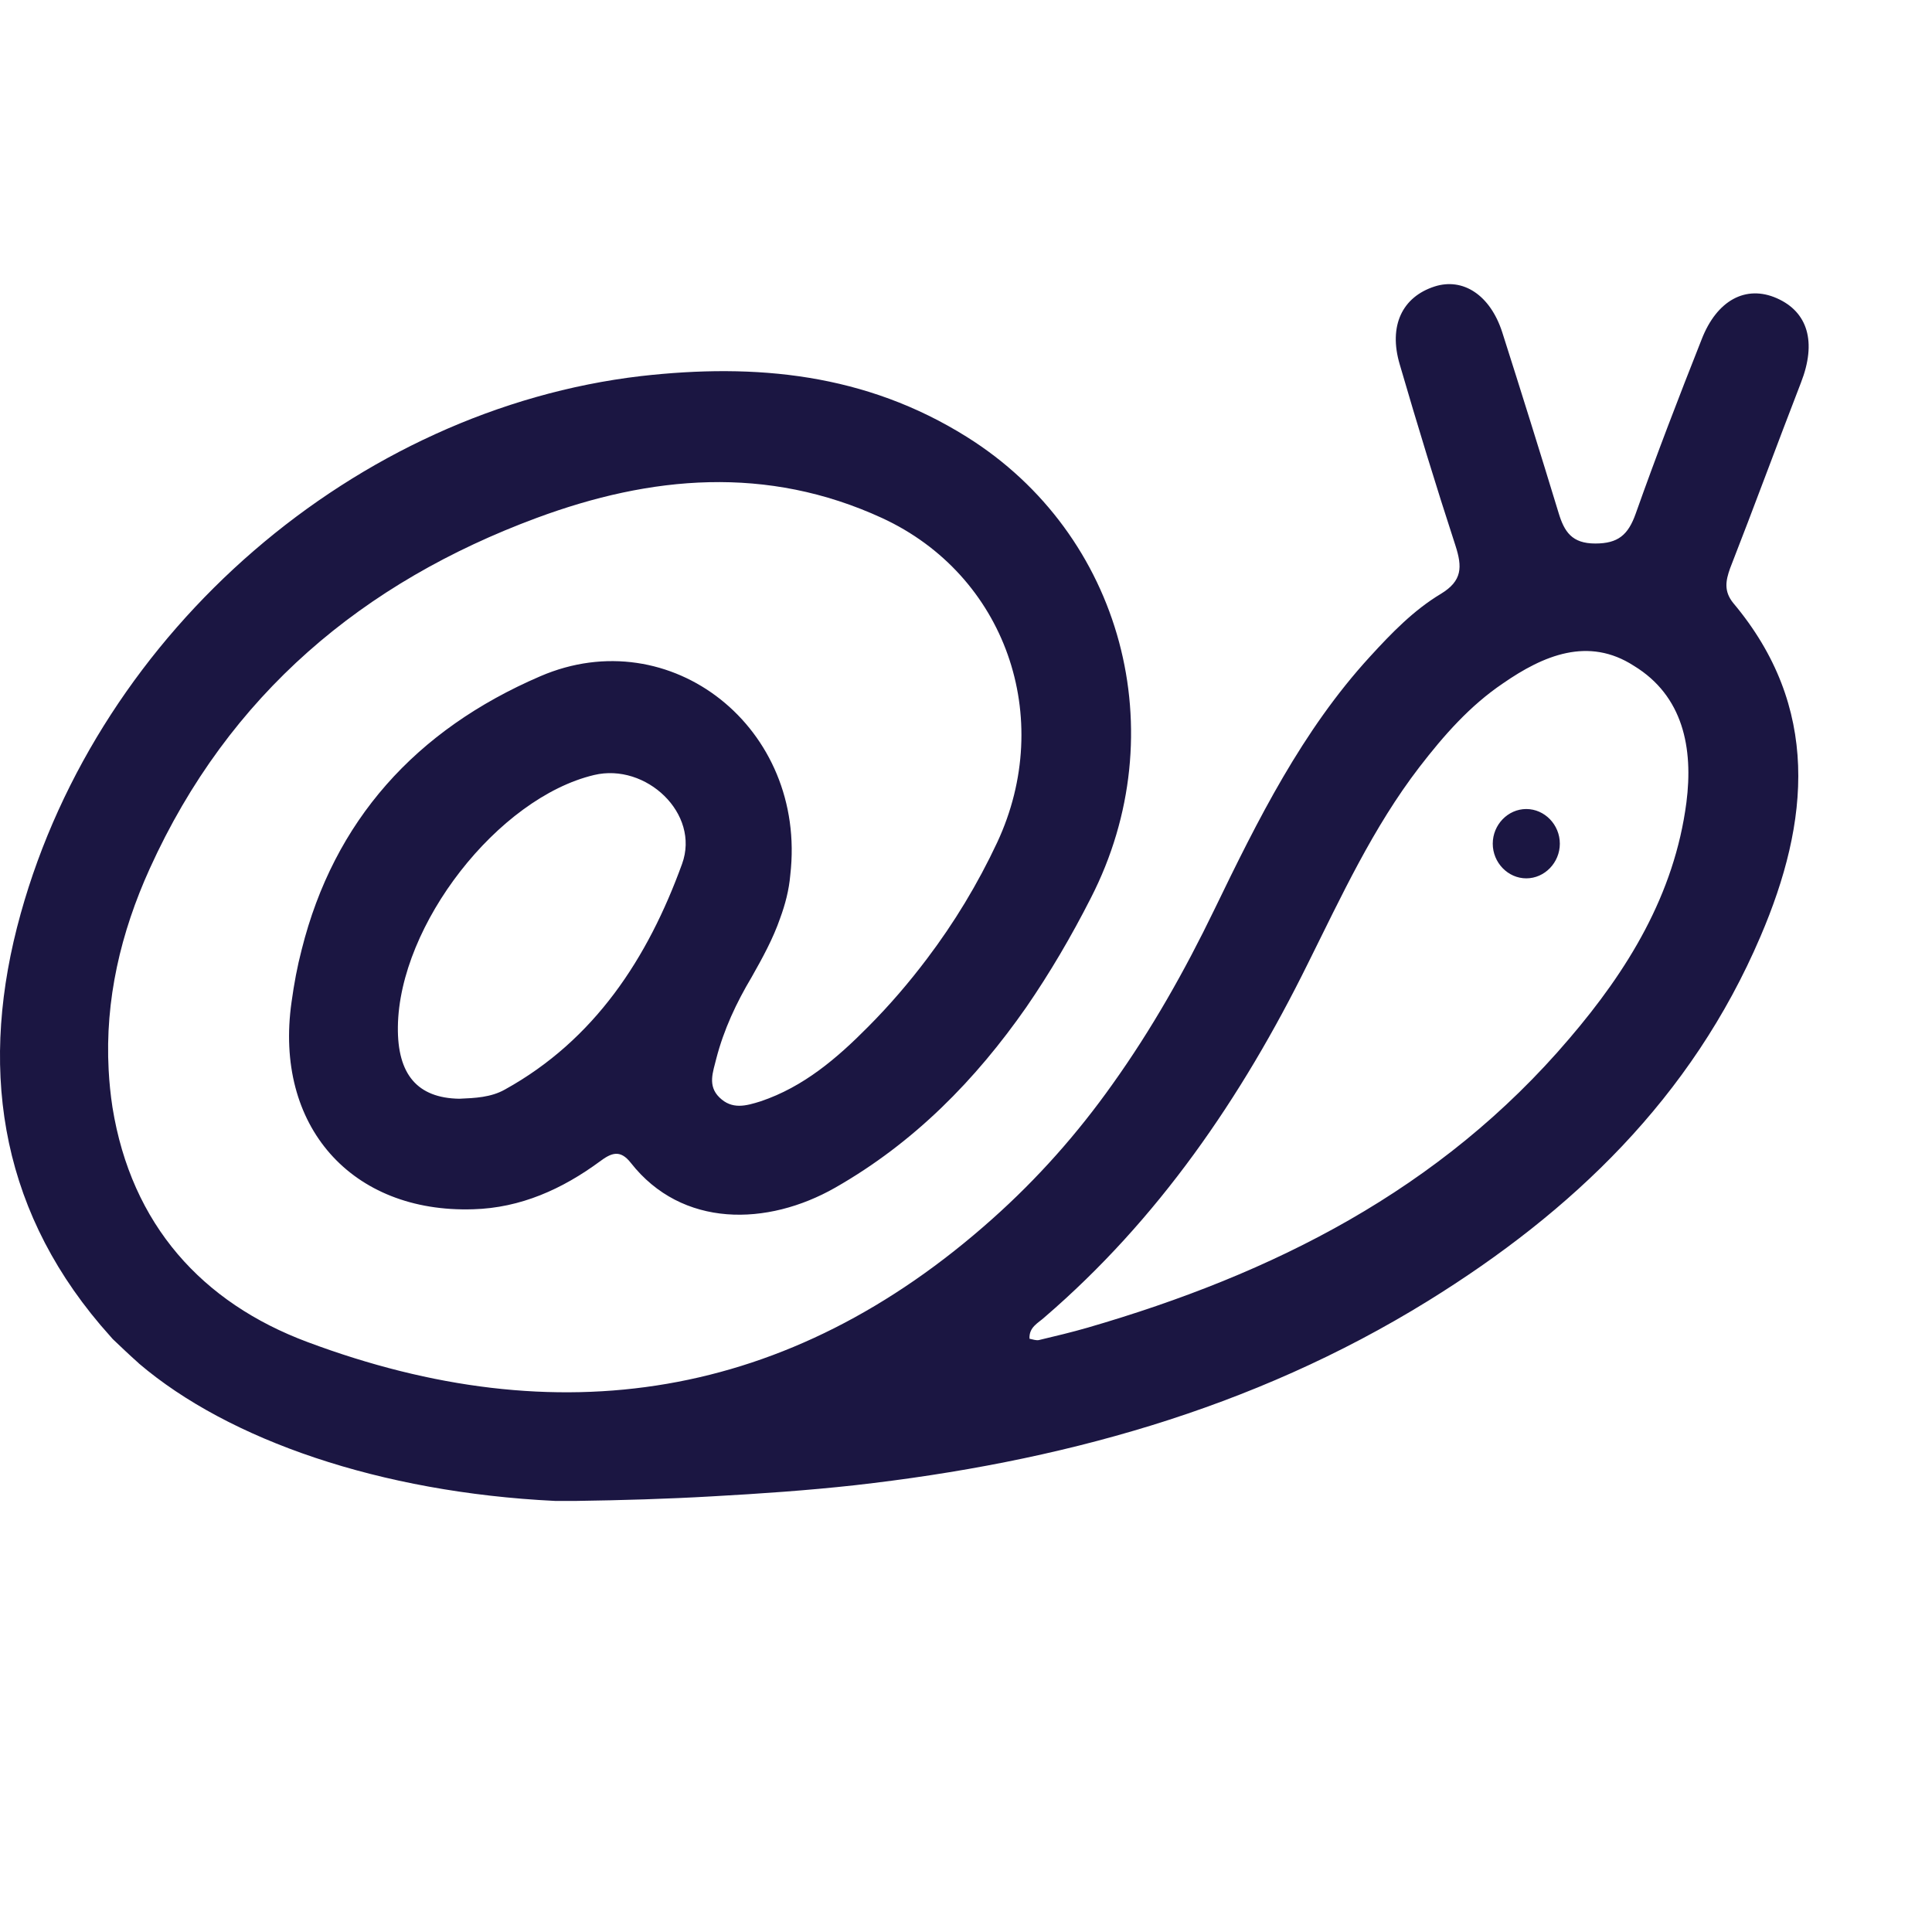 <svg width="68" height="68" viewBox="0 -10 68 68" fill="none" xmlns="http://www.w3.org/2000/svg">
	<!-- <path d="M99.072 11.0182V34.496H93.5478V19.8109L88.625 34.496H83.8359L78.8909 19.7878V34.496H73.3667V11.0182H80.1383L86.3084 27.3606L92.3672 11.0182H99.072Z" fill="#1B1642" />
	<path d="M113.306 16.5655C114.308 17.21 115.021 18.0846 115.511 19.2125V15.8519H121.013V34.4961H115.511V31.1125C115.043 32.2174 114.308 33.115 113.306 33.7595C112.303 34.404 111.123 34.7263 109.742 34.7263C108.249 34.7263 106.913 34.335 105.755 33.5754C104.574 32.8158 103.661 31.688 102.97 30.2379C102.302 28.7878 101.946 27.0845 101.946 25.151C101.946 23.1945 102.28 21.4912 102.97 20.0641C103.661 18.6371 104.574 17.5322 105.755 16.7496C106.935 15.9901 108.272 15.5988 109.742 15.5988C111.123 15.5988 112.326 15.921 113.306 16.5655ZM108.673 21.8135C107.96 22.6191 107.581 23.7239 107.581 25.151C107.581 26.5781 107.938 27.6829 108.673 28.4885C109.385 29.2941 110.343 29.6854 111.546 29.6854C112.704 29.6854 113.662 29.2711 114.42 28.4425C115.155 27.6139 115.533 26.509 115.533 25.128C115.533 23.7239 115.155 22.6191 114.42 21.7905C113.684 20.9848 112.727 20.5705 111.546 20.5705C110.343 20.6166 109.385 21.0309 108.673 21.8135Z" fill="#1B1642" />
	<path d="M125.223 8.44027C125.825 7.86483 126.626 7.58862 127.607 7.58862C128.609 7.58862 129.389 7.86483 129.99 8.44027C130.591 9.01571 130.903 9.72925 130.903 10.6039C130.903 11.4556 130.591 12.1691 129.99 12.7215C129.389 13.297 128.587 13.5732 127.607 13.5732C126.604 13.5732 125.825 13.297 125.223 12.7215C124.622 12.1461 124.31 11.4556 124.31 10.6039C124.31 9.72925 124.622 9.01571 125.223 8.44027ZM130.369 15.8519V34.4961H124.844V15.8519H130.369Z" fill="#1B1642" />
	<path d="M139.702 9.7522V34.496H134.178V9.7522H139.702Z" fill="#1B1642" />
	<path d="M153.936 16.5655C154.938 17.21 155.651 18.0846 156.141 19.2125V15.8519H161.643V34.4961H156.141V31.1125C155.673 32.2174 154.938 33.115 153.936 33.7595C152.933 34.404 151.753 34.7263 150.372 34.7263C148.879 34.7263 147.543 34.335 146.384 33.5754C145.204 32.8158 144.291 31.688 143.6 30.2379C142.932 28.7878 142.575 27.0845 142.575 25.151C142.575 23.1945 142.91 21.4912 143.6 20.0641C144.291 18.6371 145.204 17.5322 146.384 16.7496C147.565 15.9901 148.902 15.5988 150.372 15.5988C151.775 15.5988 152.956 15.921 153.936 16.5655ZM149.302 21.8135C148.59 22.6191 148.211 23.7239 148.211 25.151C148.211 26.5781 148.567 27.6829 149.302 28.4885C150.015 29.2941 150.973 29.6854 152.176 29.6854C153.334 29.6854 154.292 29.2711 155.049 28.4425C155.784 27.6139 156.163 26.509 156.163 25.128C156.163 23.7239 155.784 22.6191 155.049 21.7905C154.314 20.9848 153.357 20.5705 152.176 20.5705C150.973 20.6166 150.015 21.0309 149.302 21.8135Z" fill="#1B1642" />
	<path d="M170.352 29.7084H178.705V34.4961H164.316V29.9847L172.09 20.5935H164.449V15.8519H178.393V20.3634L170.352 29.7084Z" fill="#1B1642" />
	<path d="M185.477 15.8519L189.82 27.2916L193.874 15.8519H200L188.751 43.4039H182.648L186.88 33.8056L179.306 15.8519H185.477Z" fill="#1B1642" /> -->
	<path d="M63.388 3.467C63.945 2.04 63.633 0.982 62.541 0.498C61.45 0.015 60.425 0.567 59.891 1.948C59.089 3.974 58.309 5.999 57.574 8.071C57.307 8.83 56.95 9.13 56.148 9.13C55.324 9.13 55.057 8.715 54.856 8.048C54.211 5.93 53.542 3.79 52.874 1.695C52.451 0.383 51.493 -0.238 50.491 0.084C49.355 0.452 48.864 1.465 49.265 2.823C49.889 4.964 50.535 7.081 51.226 9.199C51.471 9.958 51.471 10.442 50.713 10.902C49.755 11.477 48.976 12.283 48.218 13.112C45.835 15.713 44.276 18.843 42.739 22.02C41.692 24.183 40.534 26.232 39.153 28.165C37.928 29.892 36.524 31.48 34.92 32.907C27.748 39.306 19.617 40.526 10.819 37.234C7.121 35.853 4.626 33.114 3.958 28.971C3.891 28.533 3.847 28.096 3.824 27.659C3.691 25.196 4.248 22.825 5.272 20.569C8.057 14.424 12.801 10.488 18.882 8.232C22.914 6.736 26.991 6.368 31.044 8.232C35.388 10.235 37.148 15.252 35.099 19.649C34.408 21.122 33.584 22.48 32.626 23.746C32.002 24.574 31.312 25.38 30.555 26.14C29.463 27.244 28.282 28.257 26.768 28.764C26.255 28.925 25.765 29.063 25.32 28.625C24.897 28.211 25.097 27.728 25.209 27.267C25.476 26.232 25.921 25.288 26.456 24.39C26.834 23.723 27.213 23.032 27.458 22.319C27.636 21.835 27.77 21.329 27.815 20.8C28.416 15.621 23.605 11.823 19.016 13.802C14.628 15.69 11.754 18.889 10.618 23.424C10.462 24.022 10.351 24.62 10.262 25.265C9.638 29.638 12.378 32.7 16.655 32.562C18.326 32.516 19.796 31.848 21.11 30.881C21.511 30.582 21.823 30.444 22.201 30.927C24.006 33.229 27.013 33.16 29.396 31.802C32.181 30.214 34.341 28.004 36.123 25.449C36.947 24.252 37.705 22.963 38.395 21.605C41.38 15.782 39.509 8.807 34.029 5.378C30.465 3.145 26.612 2.777 22.558 3.237C12.556 4.411 3.513 12.145 0.728 22.158C-0.742 27.429 -0.074 32.377 3.535 36.636C3.669 36.797 3.824 36.958 3.958 37.119L3.98 37.142C4.27 37.418 4.56 37.694 4.871 37.971L4.894 37.994C8.057 40.687 13.38 42.528 19.528 42.827H20.308C21.89 42.804 23.493 42.758 25.075 42.666C26.745 42.574 28.416 42.459 30.087 42.275C37.237 41.469 44.053 39.628 50.268 35.784C55.324 32.654 59.534 28.648 61.962 22.963C63.7 18.912 64.078 14.884 61.004 11.224C60.67 10.81 60.737 10.442 60.893 10.004C61.739 7.841 62.541 5.654 63.388 3.467ZM24.006 20.408C22.803 23.723 20.932 26.6 17.769 28.349C17.279 28.625 16.722 28.648 16.165 28.672C14.695 28.648 13.982 27.82 14.004 26.14C14.049 22.549 17.524 18.084 20.909 17.278C22.736 16.841 24.652 18.636 24.006 20.408ZM59.356 18.245C58.933 21.49 57.284 24.16 55.235 26.554C50.691 31.894 44.788 34.84 38.284 36.728C37.727 36.889 37.148 37.027 36.569 37.165C36.48 37.188 36.346 37.142 36.235 37.119C36.212 36.705 36.546 36.566 36.769 36.359C40.756 32.93 43.697 28.648 46.036 23.907C47.216 21.536 48.33 19.119 49.956 17.002C50.825 15.874 51.738 14.838 52.896 14.055C54.322 13.066 55.903 12.398 57.507 13.434C59.245 14.493 59.601 16.334 59.356 18.245ZM53.72 18.475C53.075 18.475 52.54 19.027 52.54 19.695C52.54 20.362 53.075 20.915 53.72 20.915C54.366 20.915 54.901 20.362 54.901 19.695C54.901 19.027 54.366 18.475 53.72 18.475Z" fill="#1B1642" />
	<!-- <path d="M54 22.1333C55.1046 22.1333 56 21.208 56 20.0667C56 18.9253 55.1046 18 54 18C52.8954 18 52 18.9253 52 20.0667C52 21.208 52.8954 22.1333 54 22.1333Z" fill="#1B1642" /> -->
</svg>
